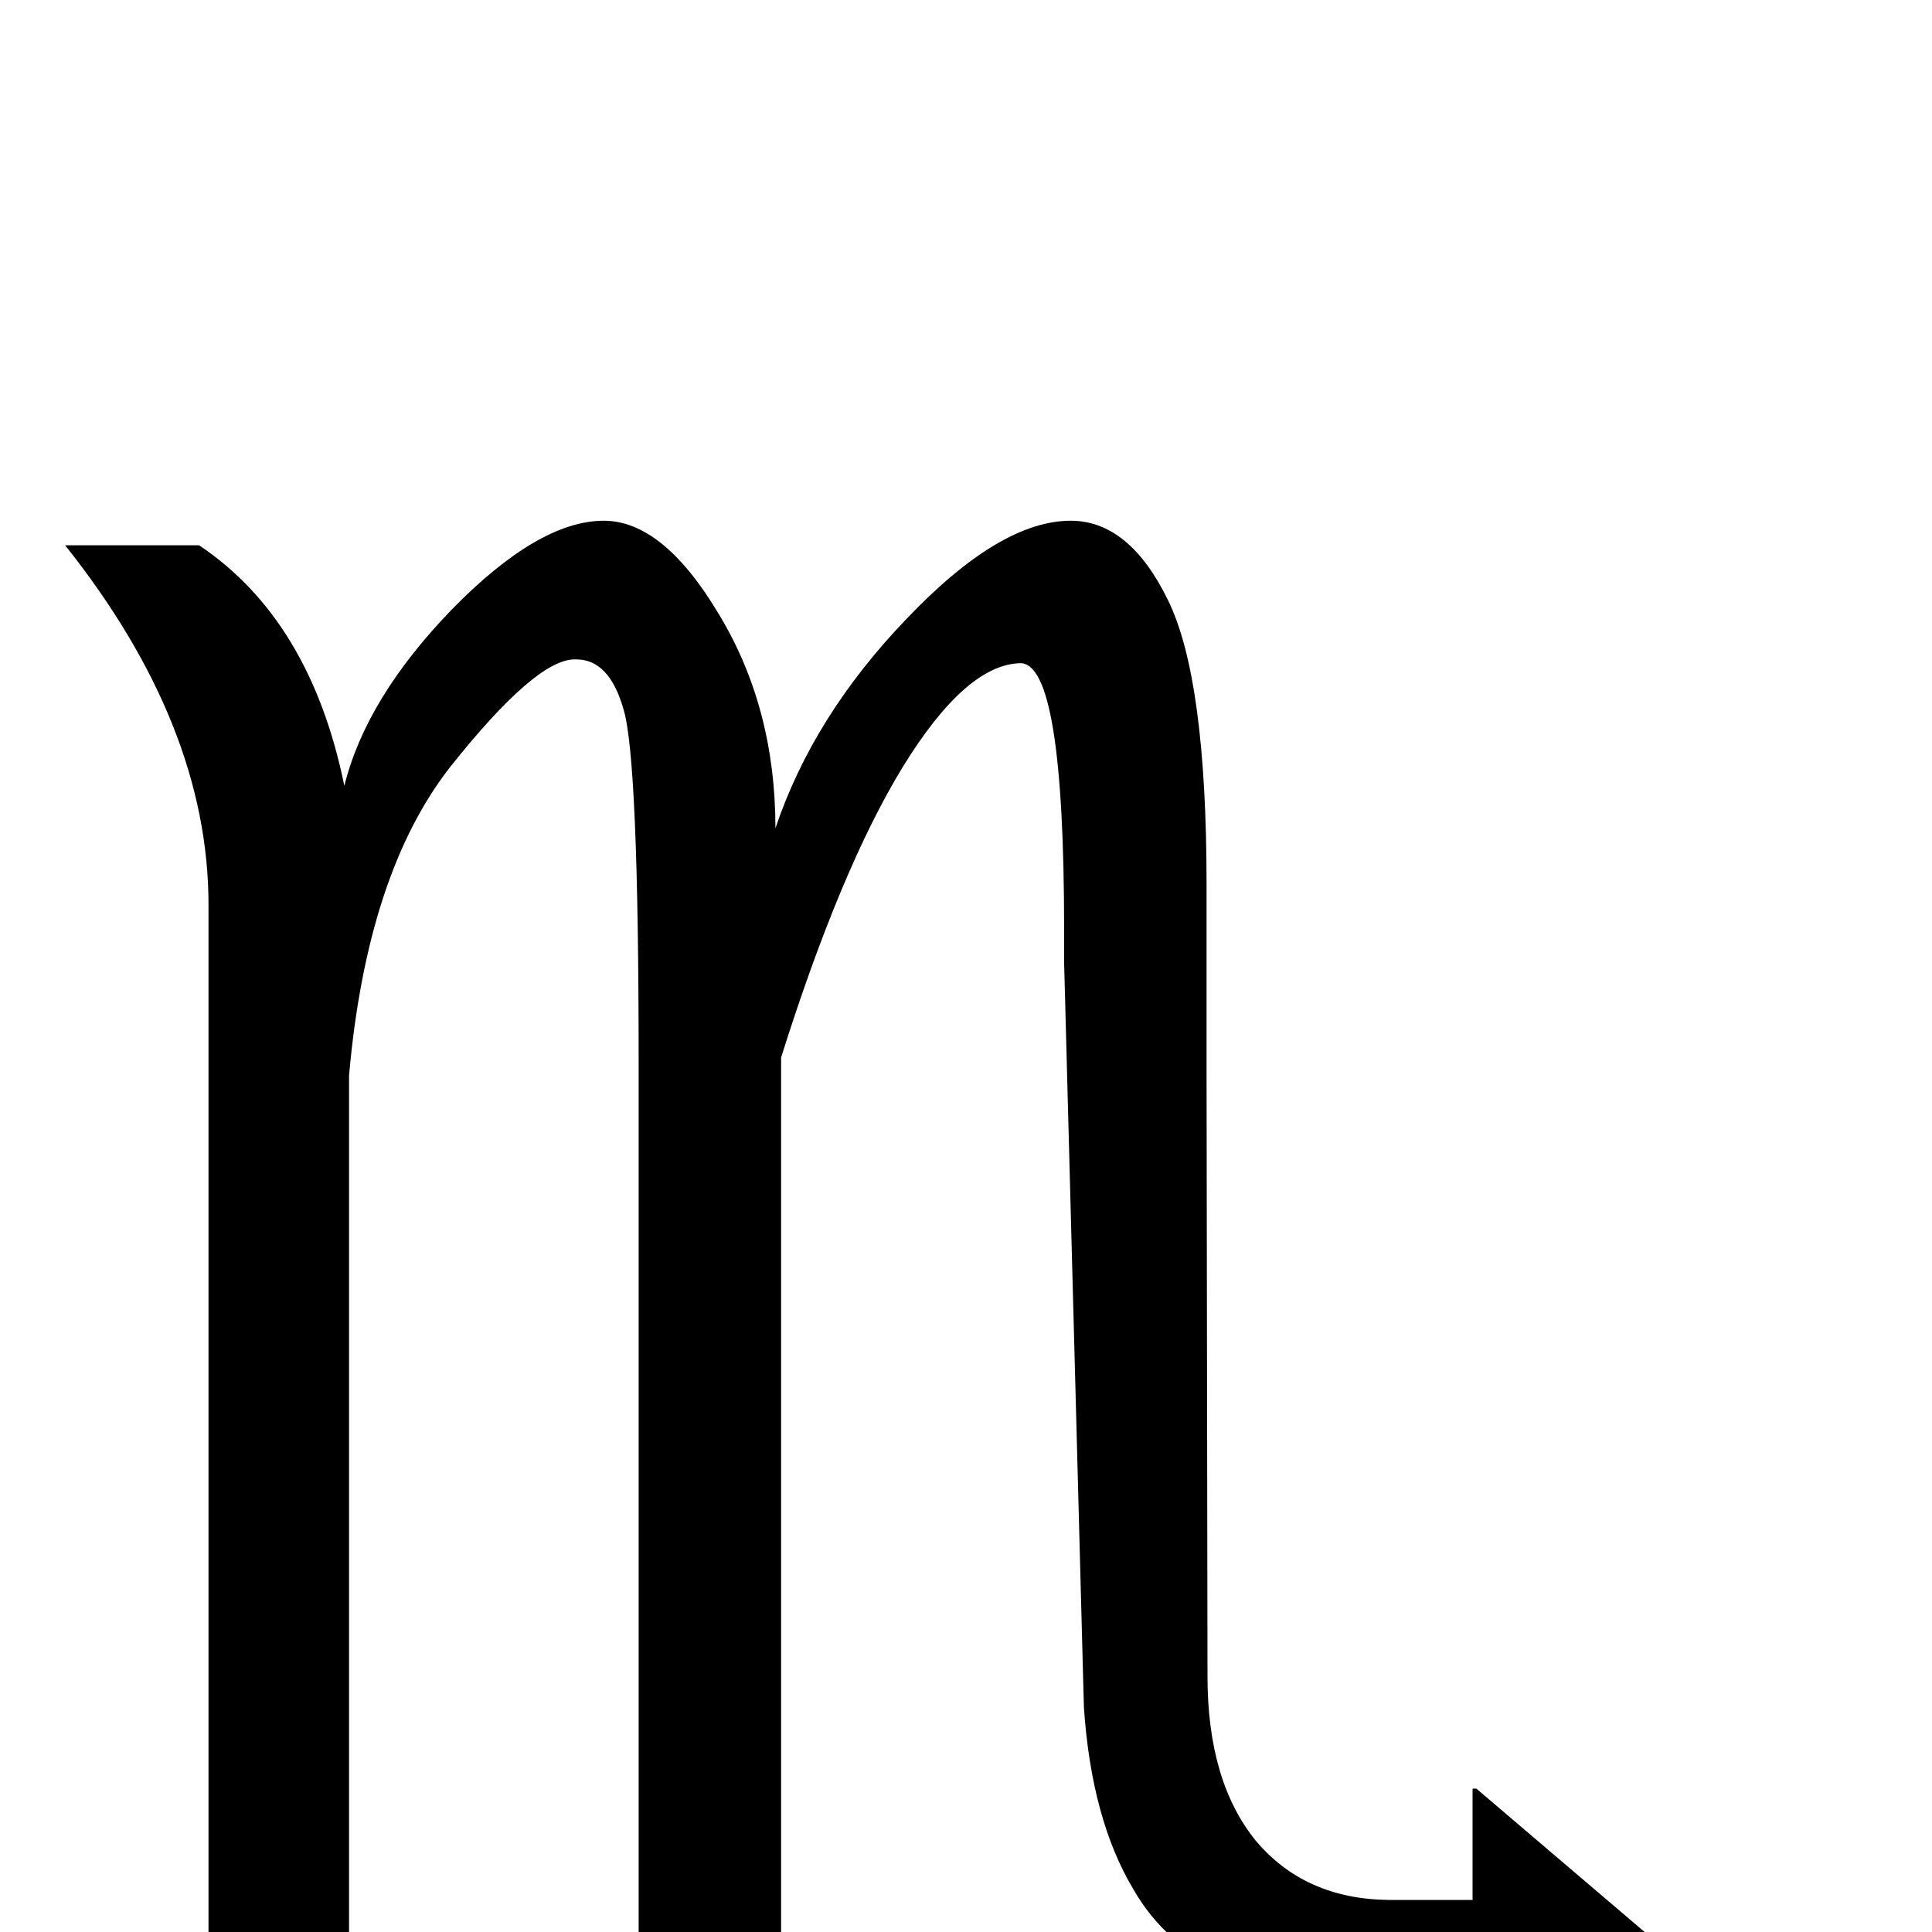 <?xml version="1.0" encoding="UTF-8" standalone="no"?>
<svg
   xmlns:dc="http://purl.org/dc/elements/1.1/"
   xmlns:cc="http://creativecommons.org/ns#"
   xmlns:rdf="http://www.w3.org/1999/02/22-rdf-syntax-ns#"
   xmlns:svg="http://www.w3.org/2000/svg"
   xmlns="http://www.w3.org/2000/svg"
   id="svg6"
   version="1.1"
   viewBox="-32.0 -32.0 64 64"
   height="64"
   width="64">
  <defs
     id="defs2" />
  <g
     id="text4"
     style="font-size:64px;fill:#000000"
     aria-label="♏">
    <path
       id="path12"
       style="font-size:64px;fill:#000000"
       d="M 8,23.531 Q 8,27 9.594,28.969 11.219,30.906 14,30.938 h 2.781 V 27.25 h 0.125 L 23.25,32.656 16.906,38.125 16.781,38 V 34.312 H 14 q -6.344,0 -8.469,-3.75 -1.375,-2.312 -1.625,-6 L 3.25,-0.125 q 0,-0.562 0,-1.094 Q 3.25,-10 1.812,-10.031 0,-10 -2.094,-6.594 q -2.062,3.375 -4.031,9.625 V 32 h -4.719 V 3.188 q 0,-10.031 -0.5,-11.688 -0.469,-1.656 -1.562,-1.656 h -0.031 -0.031 q -1.281,0 -4.094,3.531 -2.781,3.531 -3.375,10.25 V 32 h -4.656 V -2.031 q 0,-5.938 -4.75,-11.906 h 4.438 q 3.688,2.469 4.812,7.969 0.719,-2.906 3.562,-5.844 2.875,-2.938 5.031,-2.938 1.969,0 3.812,3.094 1.875,3.094 1.875,7.094 1.25,-3.719 4.344,-6.938 3.094,-3.25 5.438,-3.25 1.938,0 3.219,2.625 1.281,2.594 1.281,9.438 V 3.625 L 8,23.5 Z" />
  </g>
</svg>
